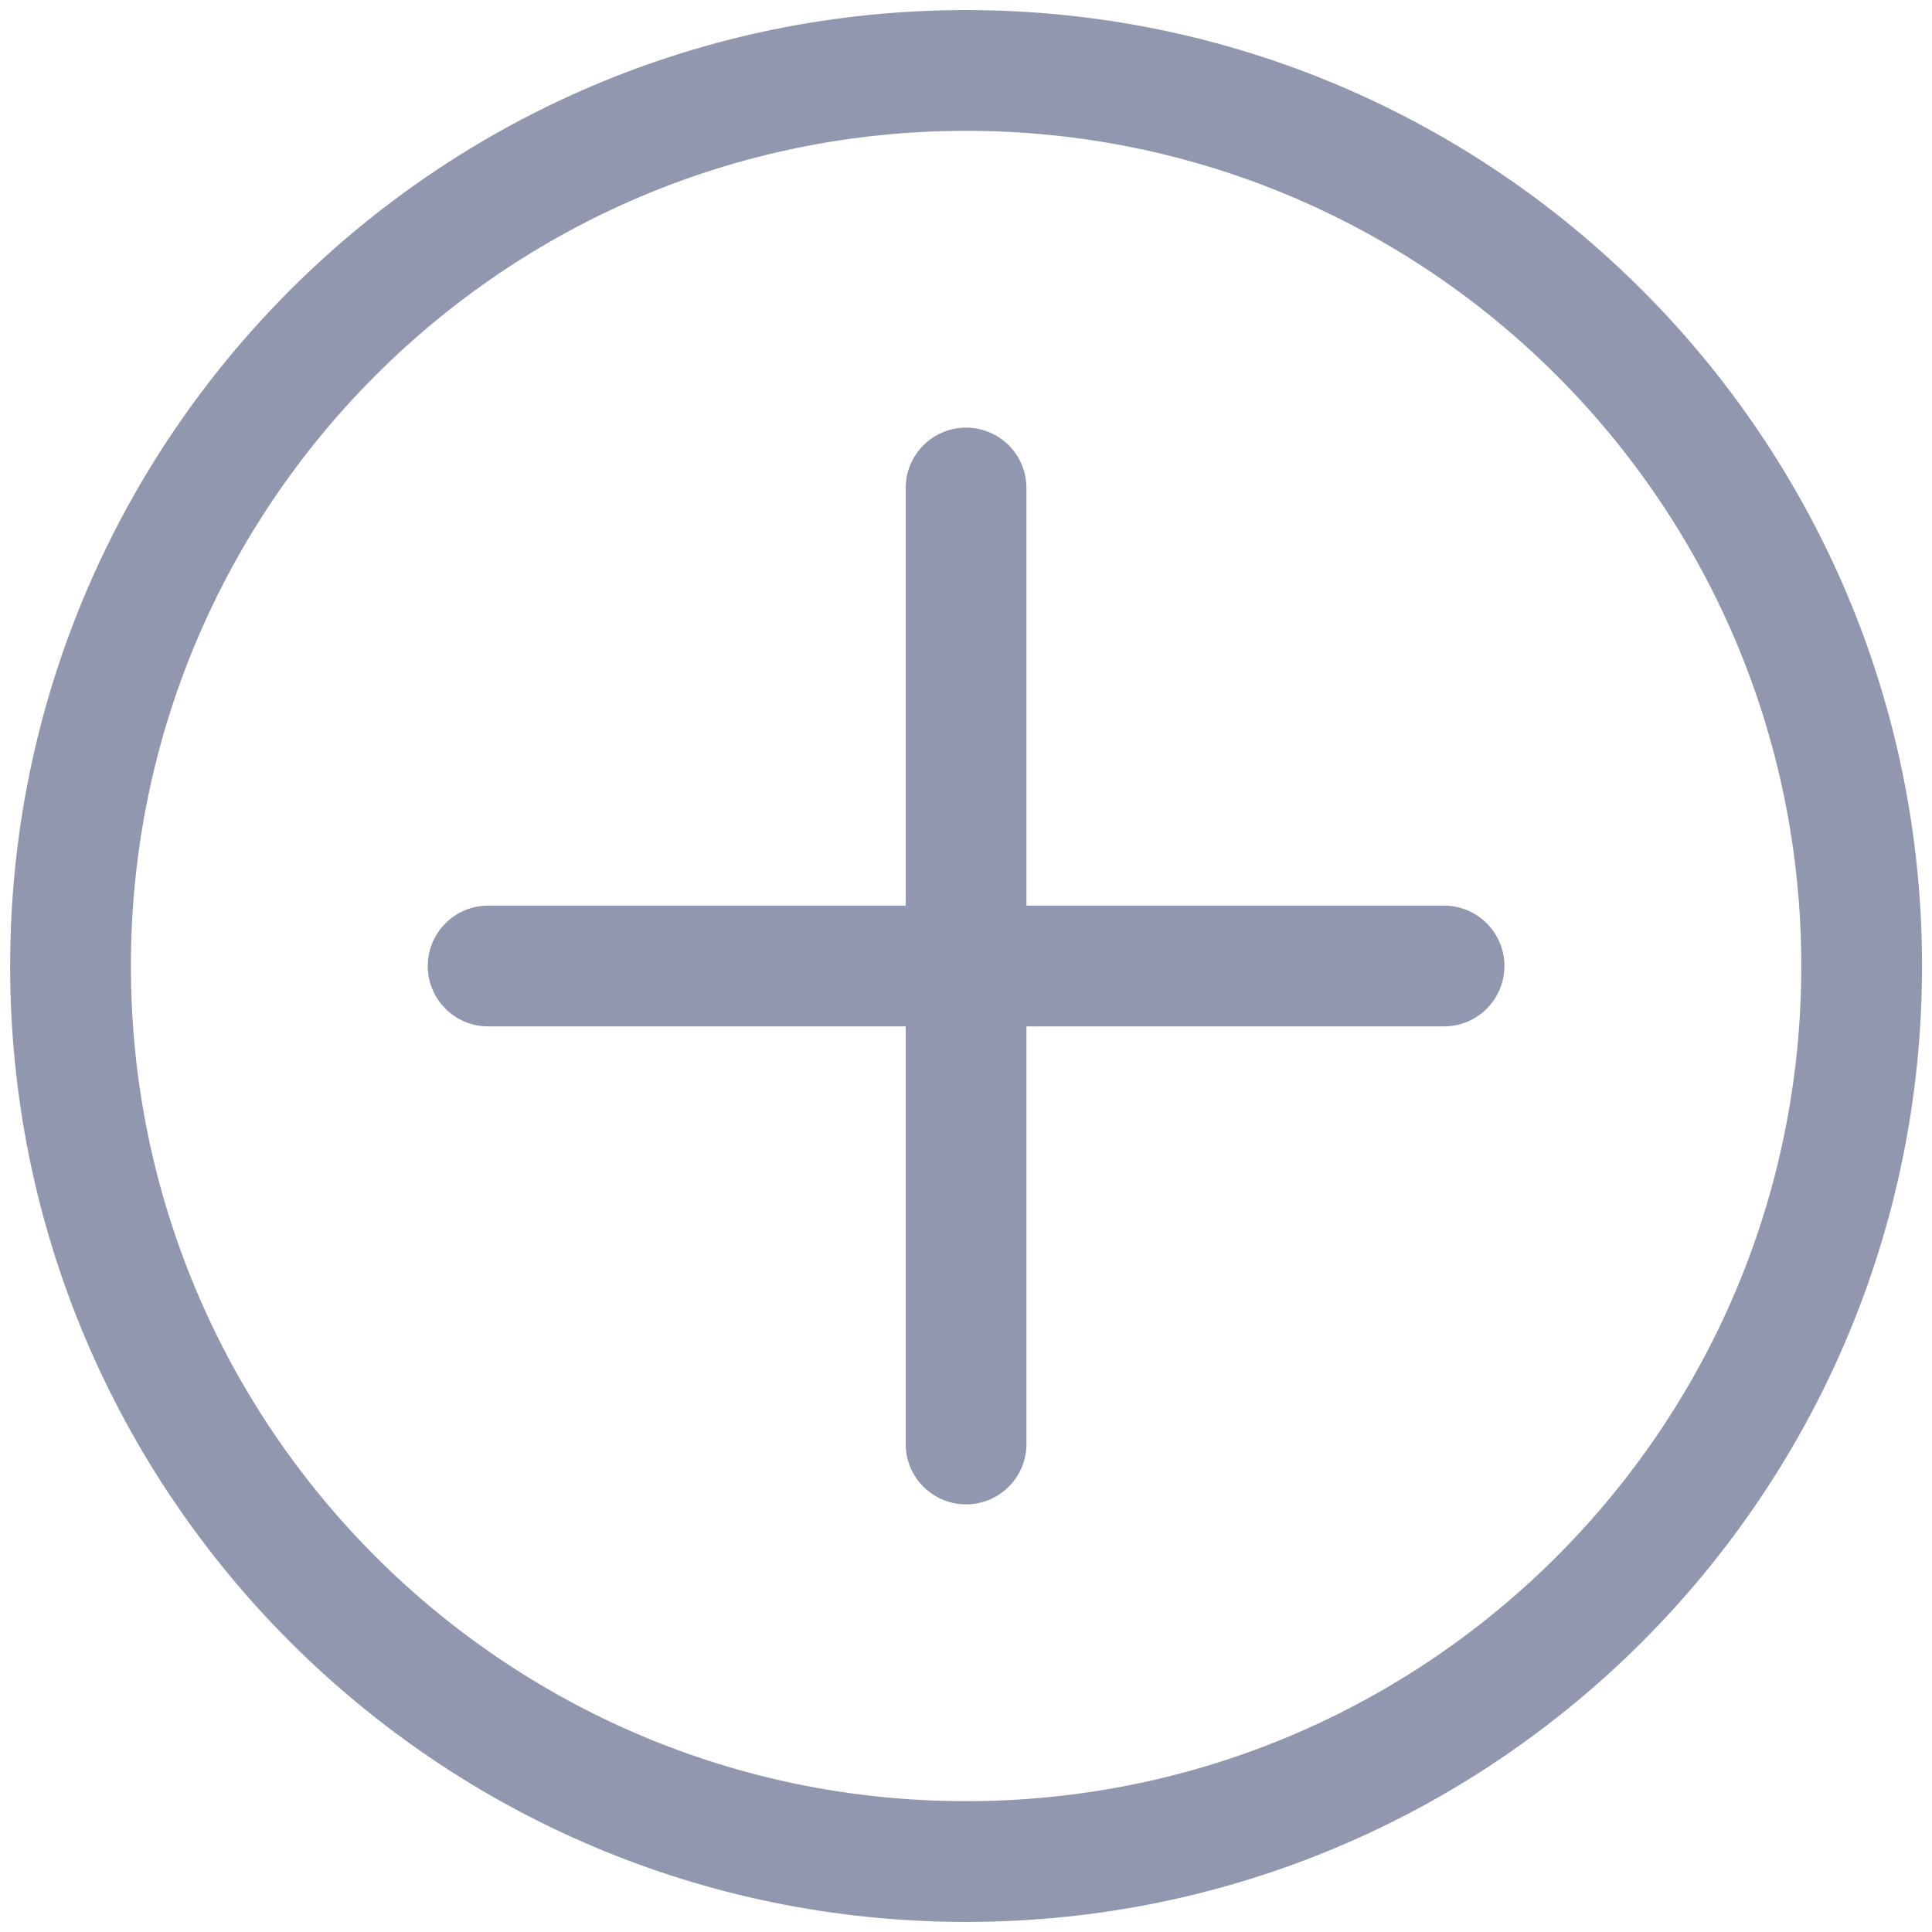 <svg width="32" height="32" viewBox="0 0 32 32" fill="none" xmlns="http://www.w3.org/2000/svg">
<path fill-rule="evenodd" clip-rule="evenodd" d="M29.835 16C29.835 23.64 23.641 29.833 16.001 29.833C8.361 29.833 2.168 23.64 2.168 16C2.168 8.36 8.361 2.167 16.001 2.167C23.641 2.167 29.835 8.36 29.835 16ZM31.835 16C31.835 24.744 24.746 31.833 16.001 31.833C7.257 31.833 0.168 24.744 0.168 16C0.168 7.255 7.257 0.167 16.001 0.167C24.746 0.167 31.835 7.255 31.835 16ZM16.001 7.083C16.554 7.083 17.001 7.531 17.001 8.083V15H23.918C24.47 15 24.918 15.448 24.918 16C24.918 16.552 24.47 17 23.918 17H17.001V23.917C17.001 24.469 16.554 24.917 16.001 24.917C15.449 24.917 15.001 24.469 15.001 23.917V17H8.085C7.532 17 7.085 16.552 7.085 16C7.085 15.448 7.532 15 8.085 15H15.001V8.083C15.001 7.531 15.449 7.083 16.001 7.083Z" fill="#9197AE"/>
</svg>
